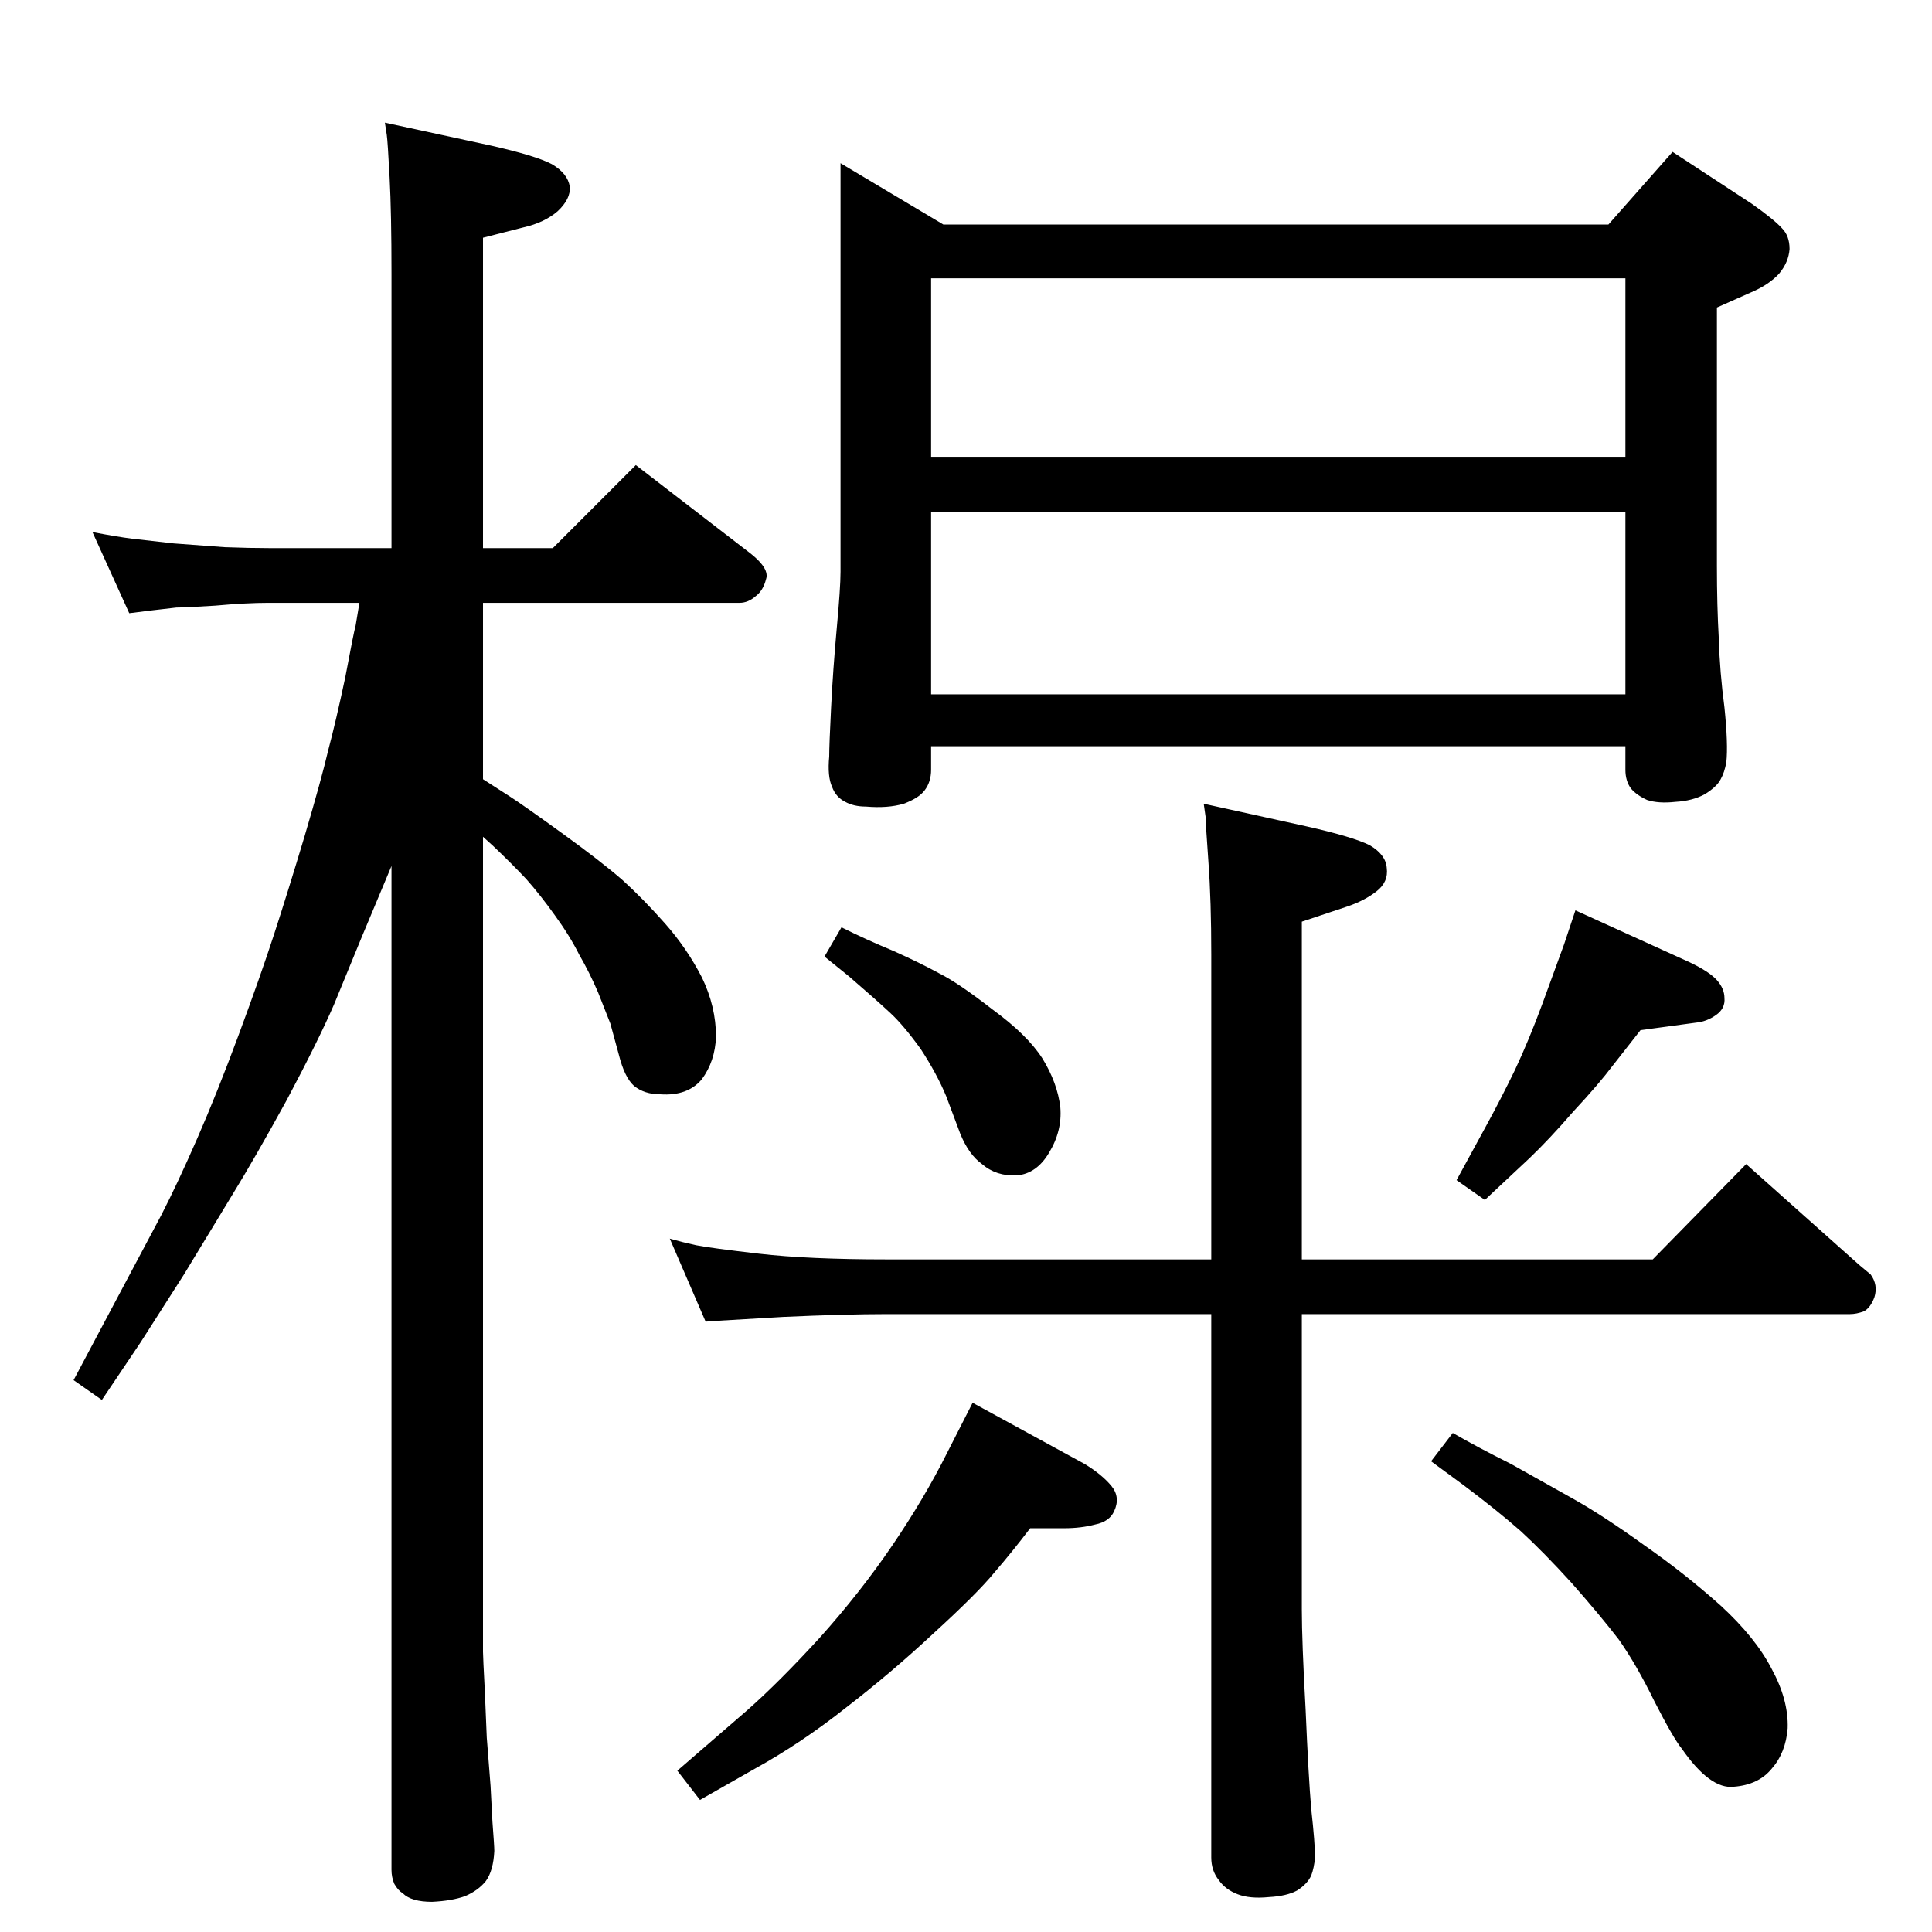 <?xml version="1.0" standalone="no"?>
<!DOCTYPE svg PUBLIC "-//W3C//DTD SVG 1.1//EN" "http://www.w3.org/Graphics/SVG/1.1/DTD/svg11.dtd" >
<svg xmlns="http://www.w3.org/2000/svg" xmlns:xlink="http://www.w3.org/1999/xlink" version="1.1" viewBox="0 0 2048 2048">
  <g transform="matrix(1 0 0 -1 0 2048)">
   <path fill="currentColor"
d="M512 1222l28 -18q14 -9 55.5 -39t64.5 -50q22 -20 45 -46t39 -57q15 -31 15 -63q-1 -26 -15 -45q-15 -18 -44 -16q-17 0 -28 9q-10 9 -16 33l-9 33l-13 33q-9 21 -20 40q-10 20 -26 42q-15 21 -30 38q-15 16 -35 35l-11 10v-864q0 -5 2 -43l2 -48l4 -51l2 -38
q2 -26 2 -31q-1 -21 -9 -32q-8 -10 -22 -16q-14 -5 -35 -6q-22 0 -31 9q-5 3 -9 10q-3 7 -3 15v1064l-31 -74l-30 -73q-17 -39 -50 -101q-34 -62 -58 -101l-51 -84l-46 -72l-41 -61l-30 21l51 96l42 79q17 33 38 81t44 110t37.5 106.5t32.5 104.5q18 61 25 91q8 30 18 77
q9 48 11 55l4 24h-96q-24 0 -57 -3q-32 -2 -41 -2q-9 -1 -26 -3l-24 -3l-39 86q26 -5 42 -7q17 -2 44 -5l54 -4q27 -1 47 -1h130v291q0 64 -2 102t-3 45l-2 13l111 -24q49 -11 66 -20q17 -10 19 -24q1 -13 -13 -26q-14 -12 -36 -17l-43 -11v-329h74l88 88l122 -94
q20 -16 16 -27q-3 -12 -11 -18q-8 -7 -17 -7h-272v-187zM891 1875l109 -65h705l68 77l84 -55q24 -17 32 -26q8 -8 8 -22q-1 -14 -11 -26q-11 -12 -30 -20l-36 -16v-274q0 -42 2 -77q1 -35 6 -73q4 -39 2 -58q-2 -11 -6 -18q-4 -8 -17 -16q-13 -7 -31 -8q-18 -2 -30 2
q-11 5 -17 12q-6 8 -6 20v25h-736v-25q0 -13 -7 -22q-6 -8 -22 -14q-17 -5 -40 -3q-13 0 -22 5q-10 5 -14 16q-5 11 -3 32q0 12 2 52t6 84q4 43 4 60v433zM987 1312h736v193h-736v-193zM987 1563h736v190h-736v-190zM892 1065q26 -13 55 -25q29 -13 49 -24q20 -10 56 -38
q37 -27 53 -52q16 -26 19 -52q2 -25 -12 -48q-13 -22 -34 -24q-22 -1 -37 12q-14 10 -23 32l-15 40q-10 24 -27 50q-18 25 -32 38q-15 14 -44 39l-26 21zM1031 561l119 -65q18 -11 28 -23t3 -27q-5 -11 -20 -14q-15 -4 -33 -4h-36q-19 -25 -38 -47q-18 -22 -64 -64
q-45 -42 -93 -79q-48 -38 -97 -65l-58 -33l-24 31l74 64q34 30 77 77q43 48 77 98t58 98zM1540 529q26 -15 62 -33l66 -37q32 -18 75 -49q43 -30 81 -64q37 -34 54 -67q18 -33 17 -63q-2 -26 -17 -43q-14 -17 -40 -19q-25 -3 -55 40q-9 11 -29 50q-19 39 -38 66
q-20 26 -50 60q-30 33 -54 55q-25 22 -61 49l-34 25zM1284 713v323q0 57 -3 98q-3 42 -3 48l-2 14l109 -24q49 -11 67 -20q17 -10 18 -24q2 -15 -11 -25t-31 -16l-48 -16v-358h372l99 101l120 -107l12 -10q8 -11 4 -24q-4 -11 -11 -15q-8 -3 -15 -3h-581v-313q0 -34 4 -106
q3 -71 6 -106q4 -36 4 -51q-1 -11 -4 -19q-4 -9 -15 -16q-11 -6 -30 -7q-20 -2 -33 3t-20 15q-8 10 -8 24v576h-344q-44 0 -110 -3q-66 -4 -68 -4l-14 -1l-38 88q14 -4 28 -7q15 -3 67 -9t135 -6h344zM1670 1083l121 -55q21 -10 29 -19t8 -19q1 -11 -9 -18t-21 -8l-59 -8
l-29 -37q-15 -20 -42 -49q-26 -30 -47 -50l-47 -44l-30 21l30 55q17 31 32 62q15 32 29 70l23 63z" />
  </g>

</svg>
